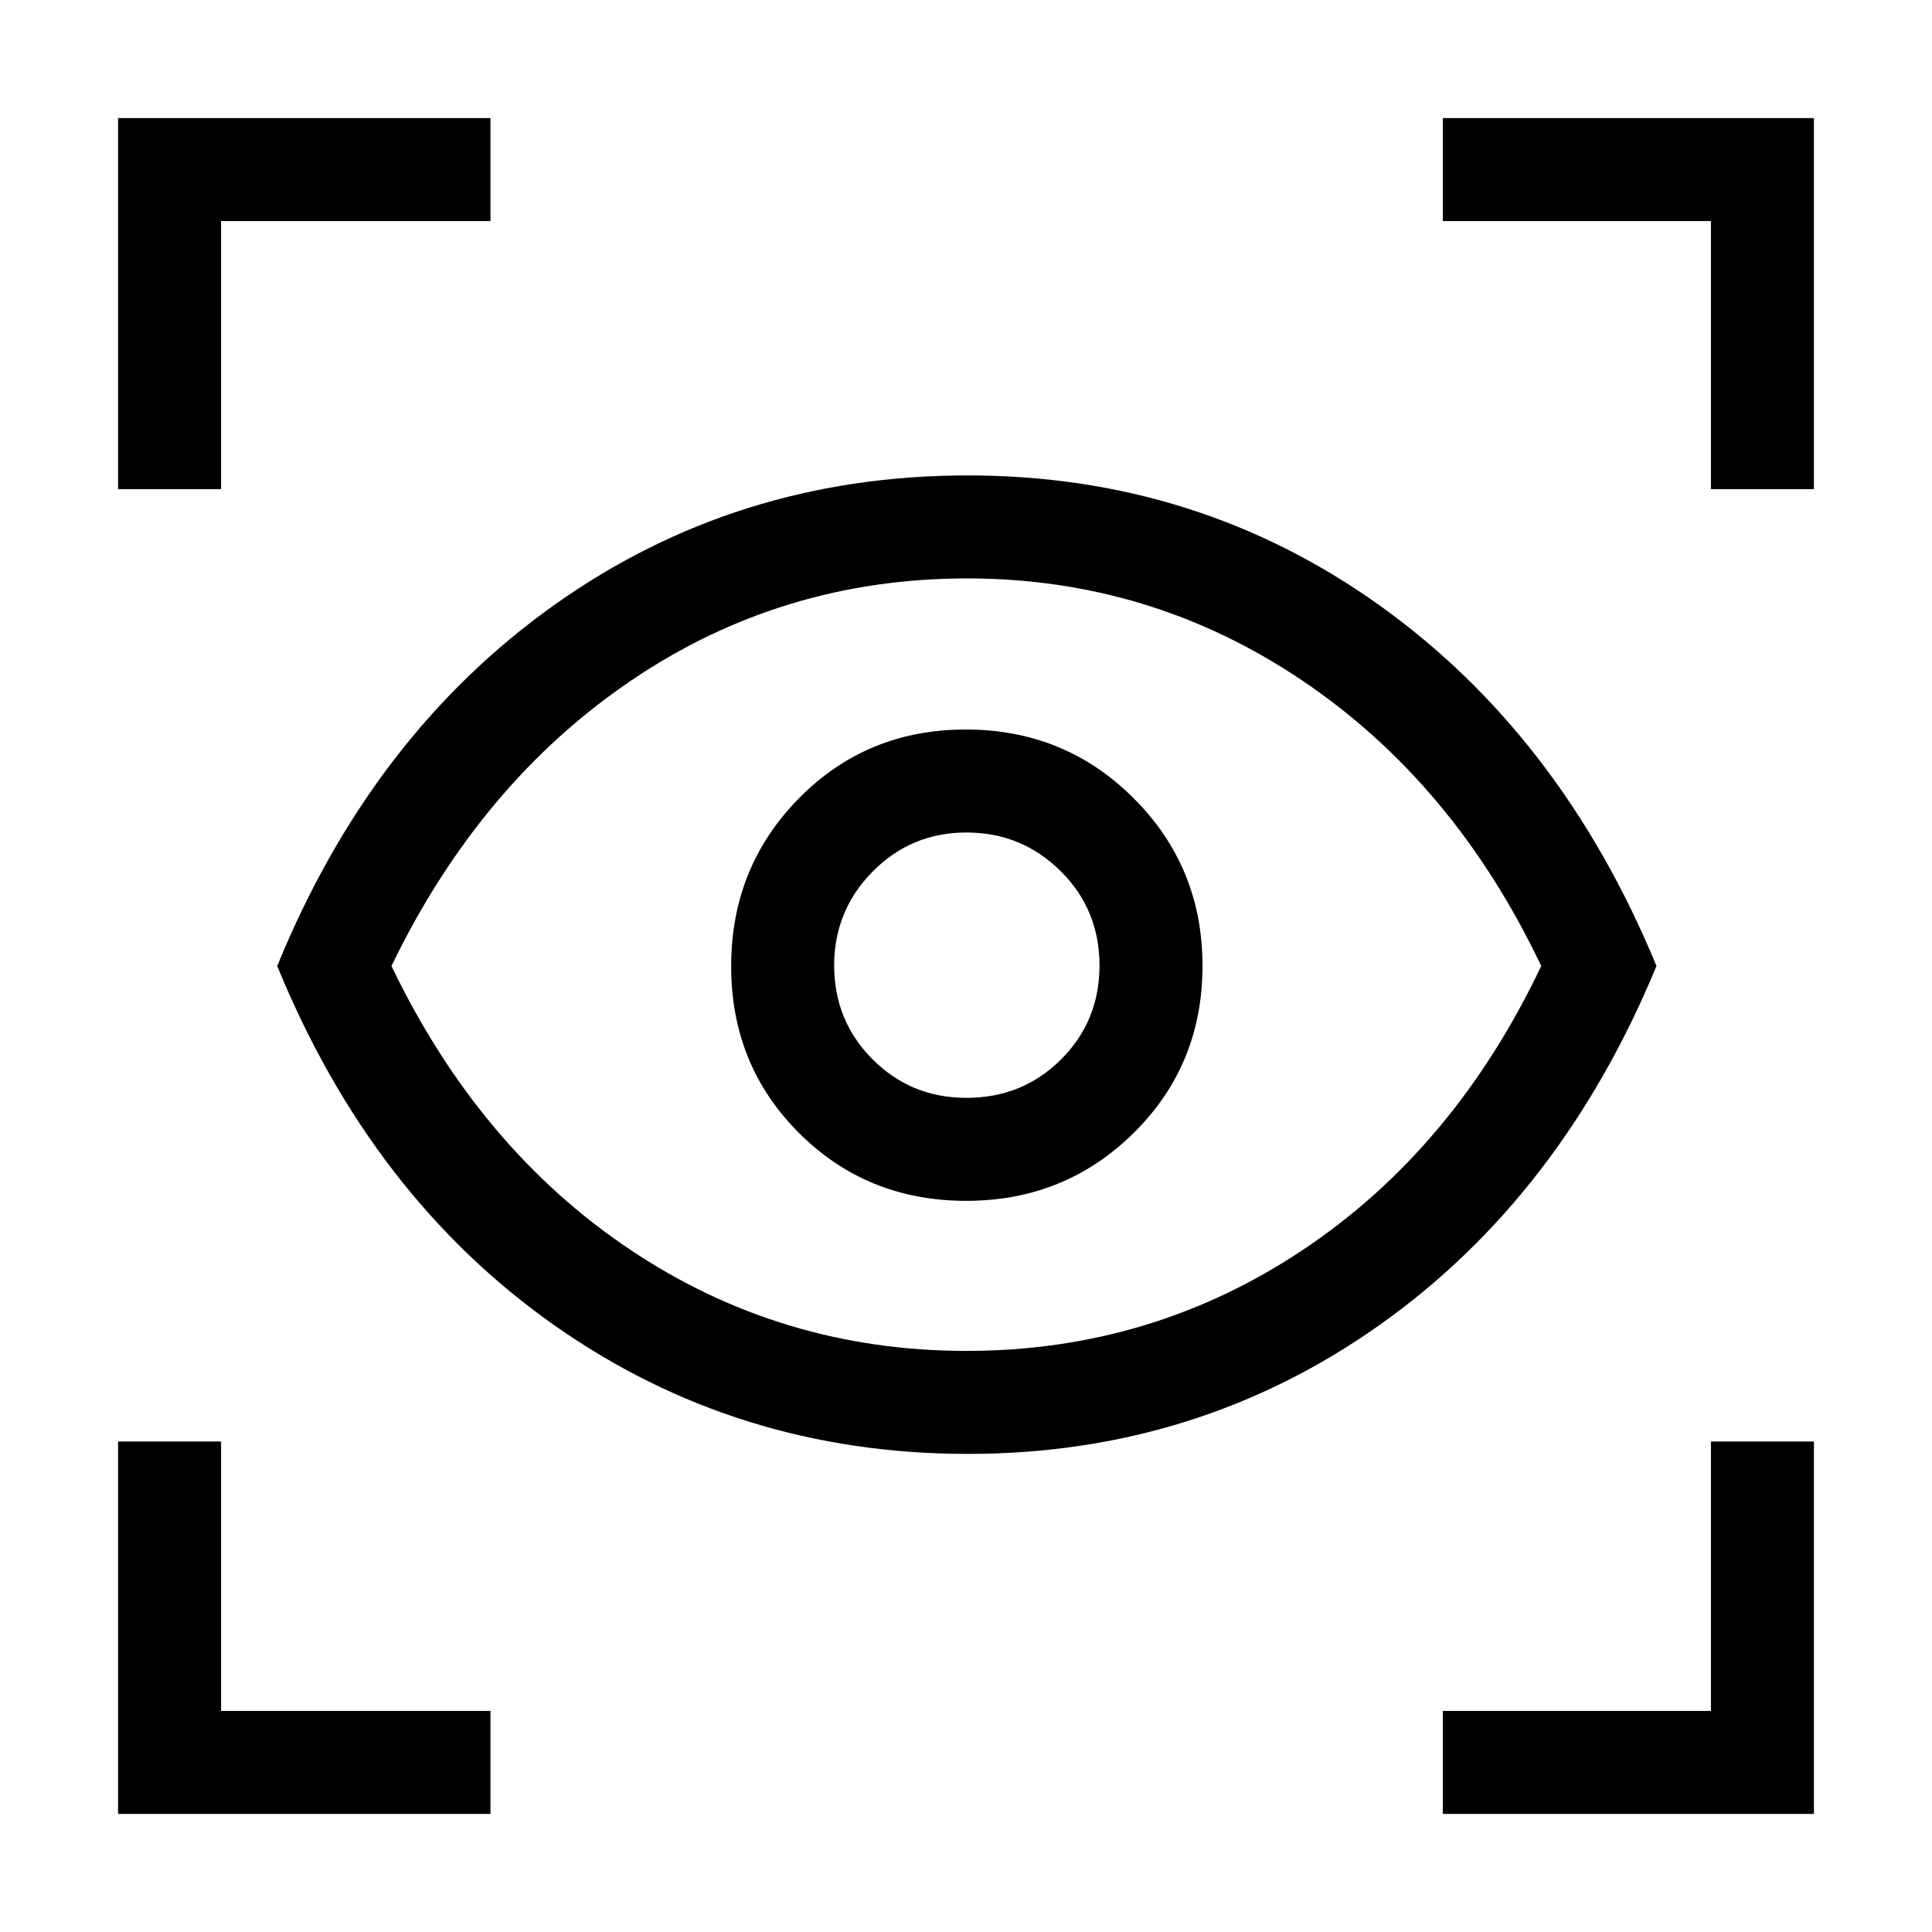 <svg xmlns="http://www.w3.org/2000/svg" height="40" viewBox="0 -960 960 960" width="40"><path d="M58.667-58.667v-185.051h51.179v133.872h133.872v51.18H58.667Zm658.282 0v-51.179h133.205v-133.872h51.179v185.051H716.949ZM480.943-237.564q-114.639 0-205.458-63.885Q184.667-365.333 137.744-480q46.923-114.82 137.544-179.295 90.62-64.474 205.558-64.474 114.166 0 204.493 64.471 90.328 64.47 137.763 179.294-47.435 114.671-137.843 178.555-90.408 63.885-204.316 63.885Zm-.687-51.179q91.949 0 167.206-50.244Q722.718-389.231 765.821-480q-43.103-90.769-118.485-141.68-75.382-50.91-166.746-50.91-92.282 0-167.25 50.933Q238.373-570.725 194.513-480q43.615 90.769 118.705 141.013t167.038 50.244Zm-.152-74.565q49.063 0 83.236-33.761t34.173-83.035q0-49.063-34.189-83.236t-83.436-34.173q-49.247 0-82.914 34.189-33.666 34.189-33.666 83.436 0 49.247 33.761 82.914 33.761 33.666 83.035 33.666Zm.109-51.179q-27.587 0-46.657-19.173-19.069-19.174-19.069-46.565 0-27.39 19.173-46.75 19.174-19.359 46.565-19.359 27.39 0 46.75 19.129 19.359 19.128 19.359 46.992 0 27.587-19.129 46.657-19.128 19.069-46.992 19.069ZM58.667-716.949v-184.384h185.051v51.179H109.846v133.205h-51.18Zm791.487 0v-133.205H716.949v-51.179h184.384v184.384h-51.179ZM481-480.154Z"/></svg>